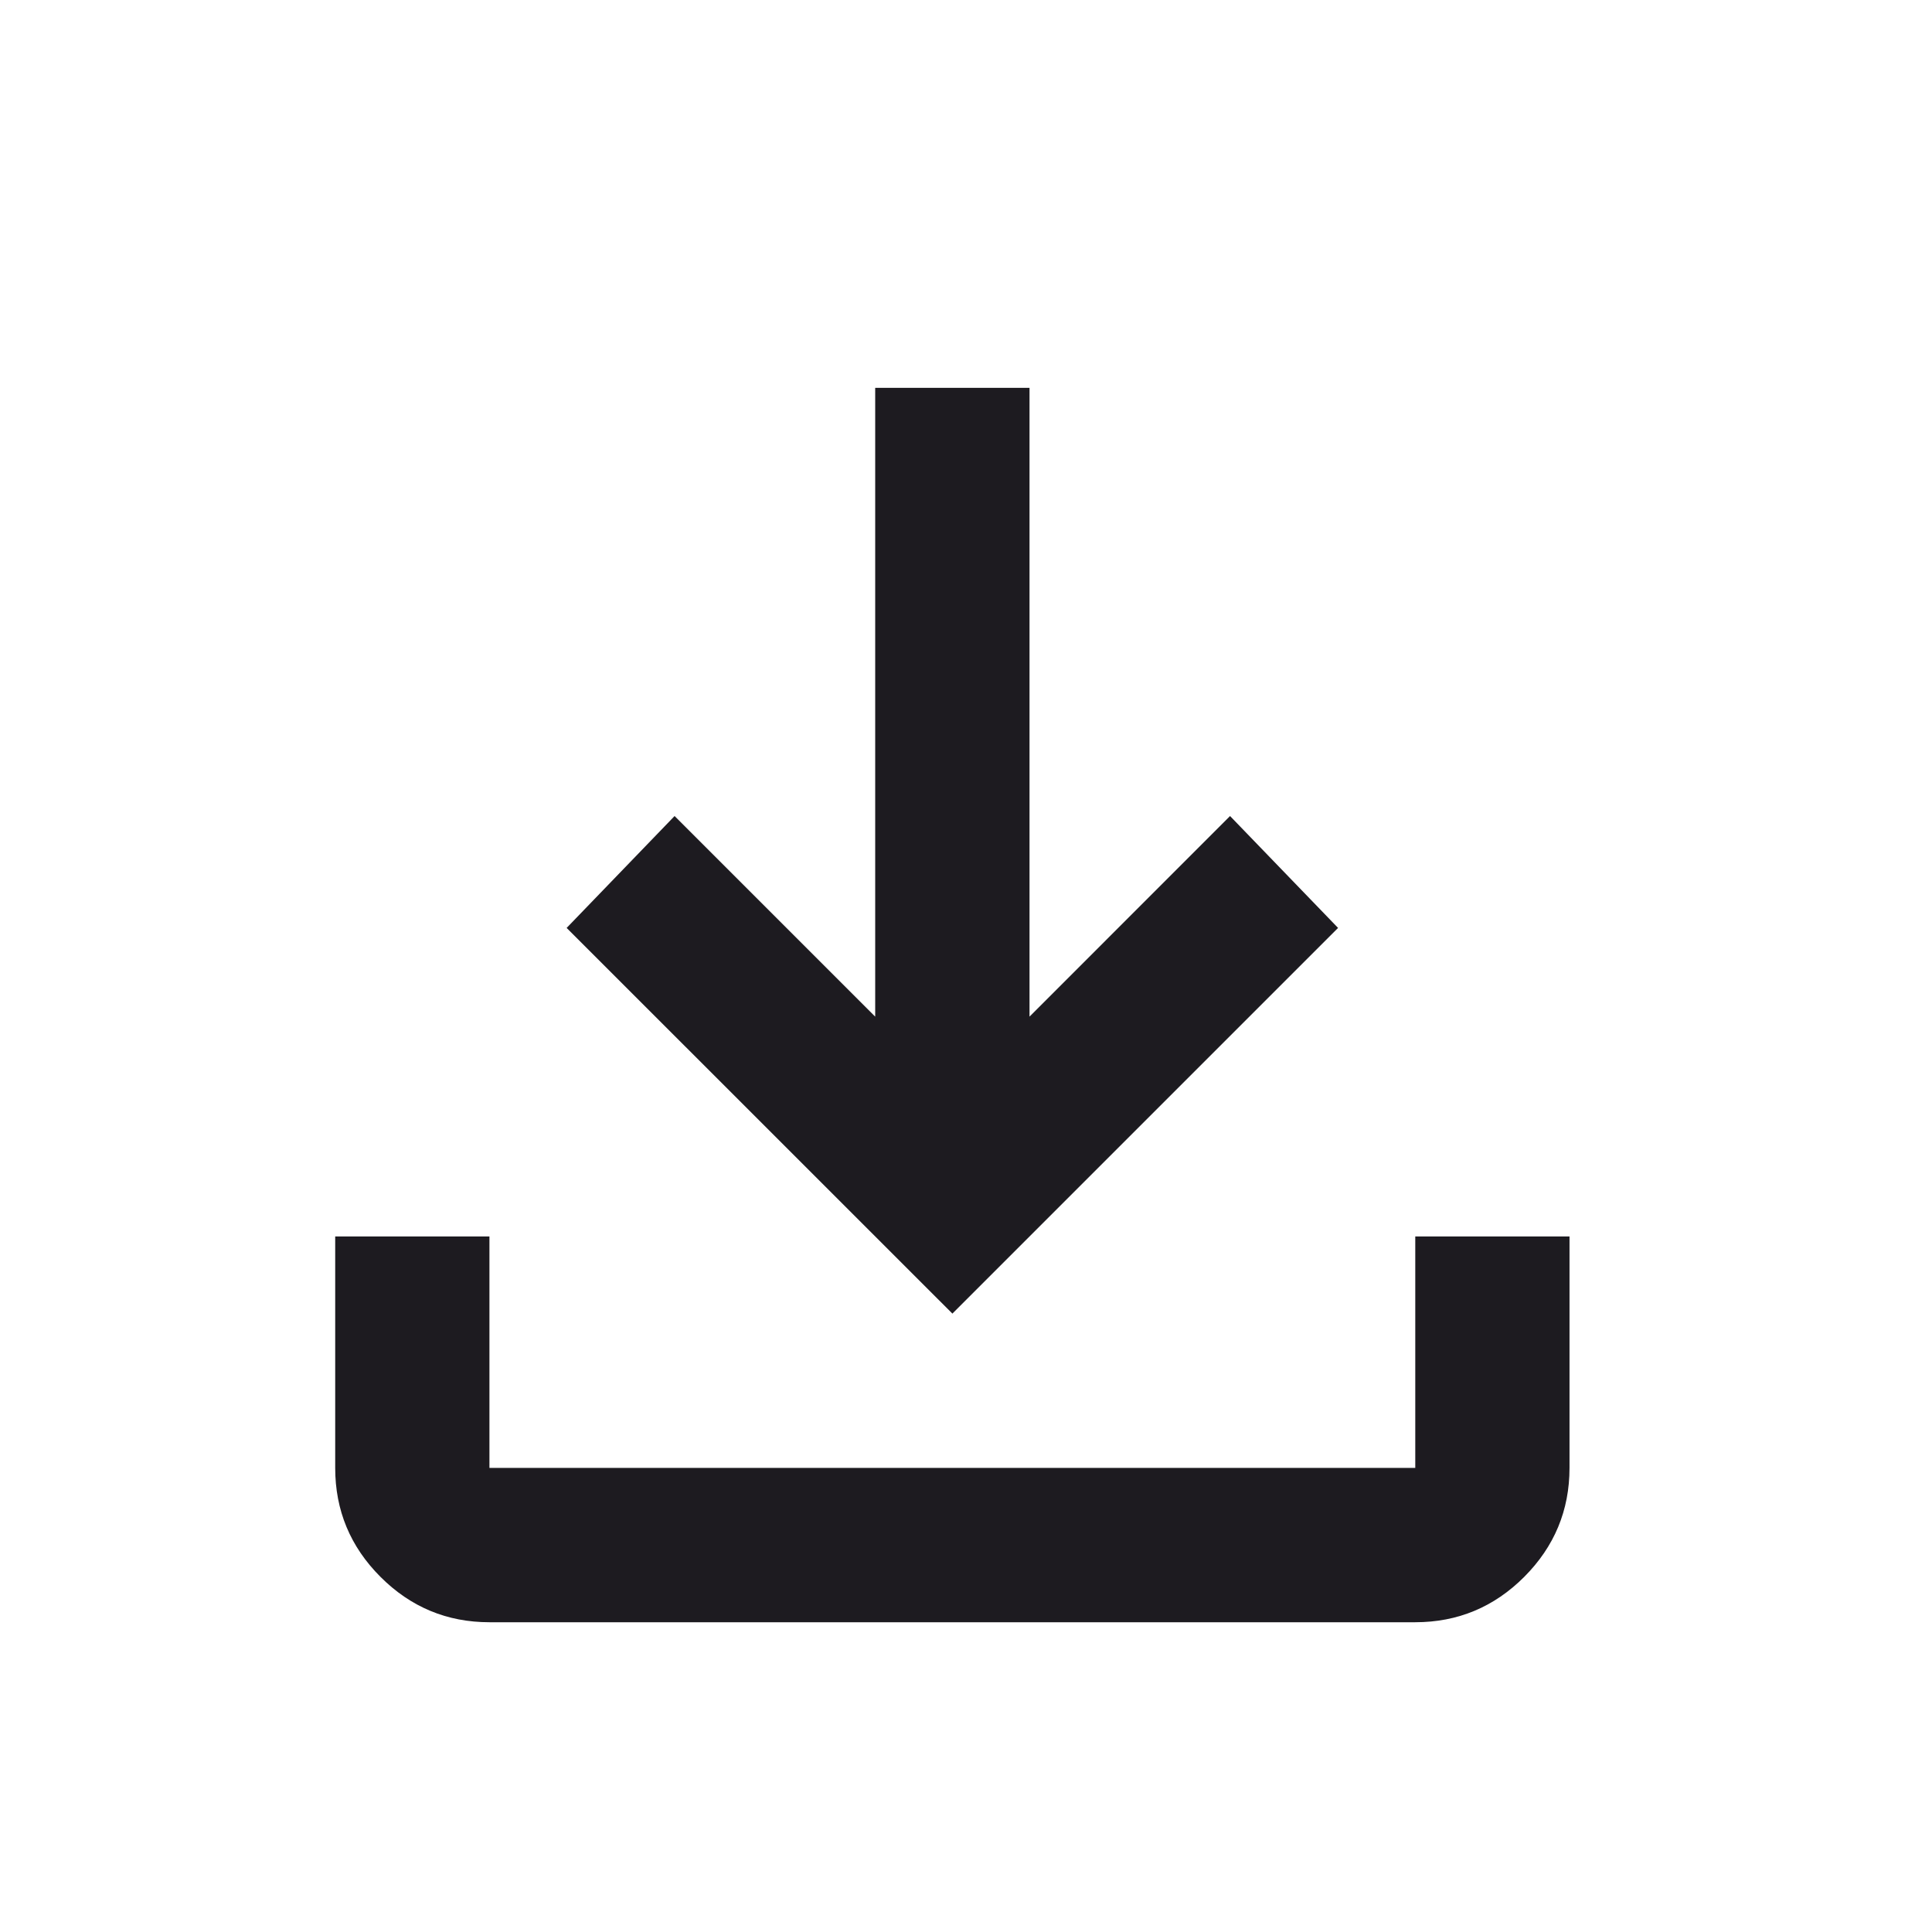 <svg width="24" height="24" viewBox="0 0 24 24" fill="none" xmlns="http://www.w3.org/2000/svg">
<path d="M11.831 16.318L7.039 11.527L8.38 10.137L10.872 12.629V4.818H12.789V12.629L15.28 10.137L16.622 11.527L11.831 16.318ZM6.08 20.152C5.553 20.152 5.102 19.964 4.727 19.589C4.351 19.213 4.164 18.762 4.164 18.235V15.36H6.08V18.235H17.581V15.36H19.497V18.235C19.497 18.762 19.309 19.213 18.934 19.589C18.559 19.964 18.108 20.152 17.581 20.152H6.08Z" fill="#1D1B20"/>
</svg>
